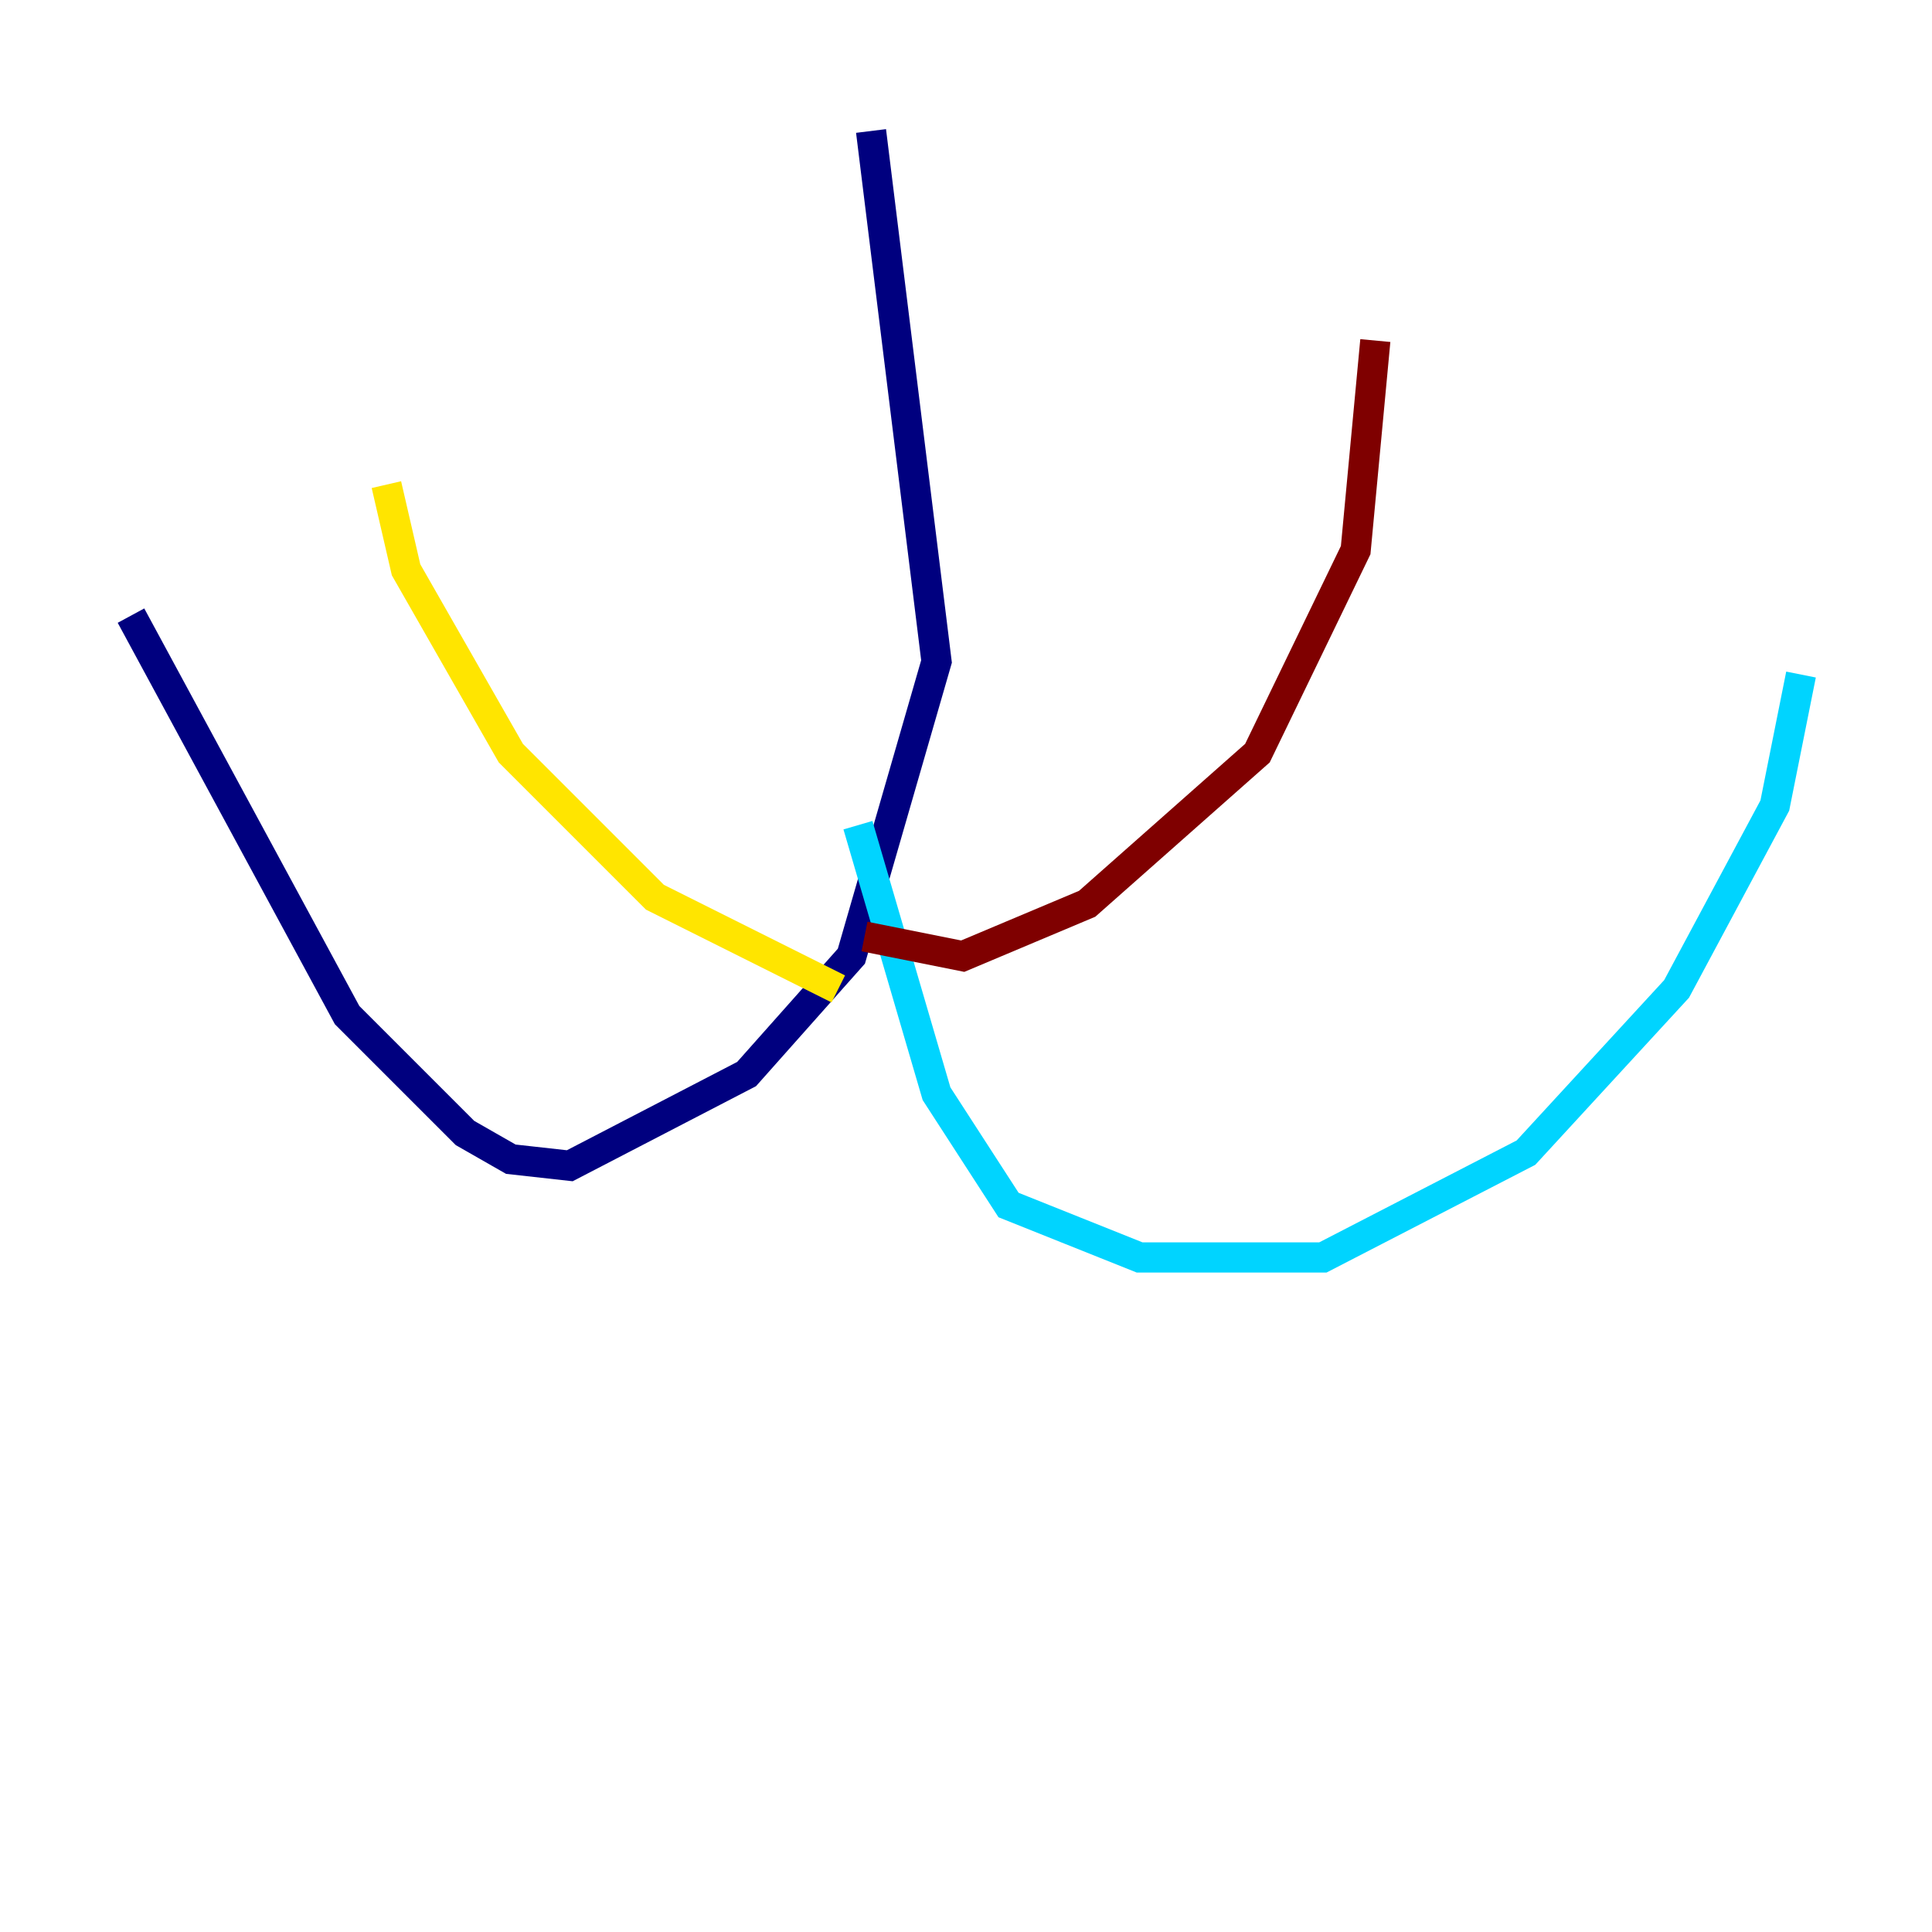 <?xml version="1.0" encoding="utf-8" ?>
<svg baseProfile="tiny" height="128" version="1.2" viewBox="0,0,128,128" width="128" xmlns="http://www.w3.org/2000/svg" xmlns:ev="http://www.w3.org/2001/xml-events" xmlns:xlink="http://www.w3.org/1999/xlink"><defs /><polyline fill="none" points="57.709,8.678 62.047,43.824 56.407,63.349 49.464,71.159 37.749,77.234 33.844,76.8 30.807,75.064 22.997,67.254 8.678,40.786" stroke="#00007f" stroke-width="2" /><polyline fill="none" points="56.841,54.671 62.047,72.461 66.82,79.837 75.498,83.308 87.647,83.308 101.098,76.366 111.078,65.519 117.586,53.37 119.322,44.691" stroke="#00d4ff" stroke-width="2" /><polyline fill="none" points="55.539,65.519 43.39,59.444 33.844,49.898 26.902,37.749 25.6,32.108" stroke="#ffe500" stroke-width="2" /><polyline fill="none" points="57.275,62.047 63.783,63.349 72.027,59.878 83.308,49.898 89.817,36.447 91.119,22.563" stroke="#7f0000" stroke-width="2" /></svg>